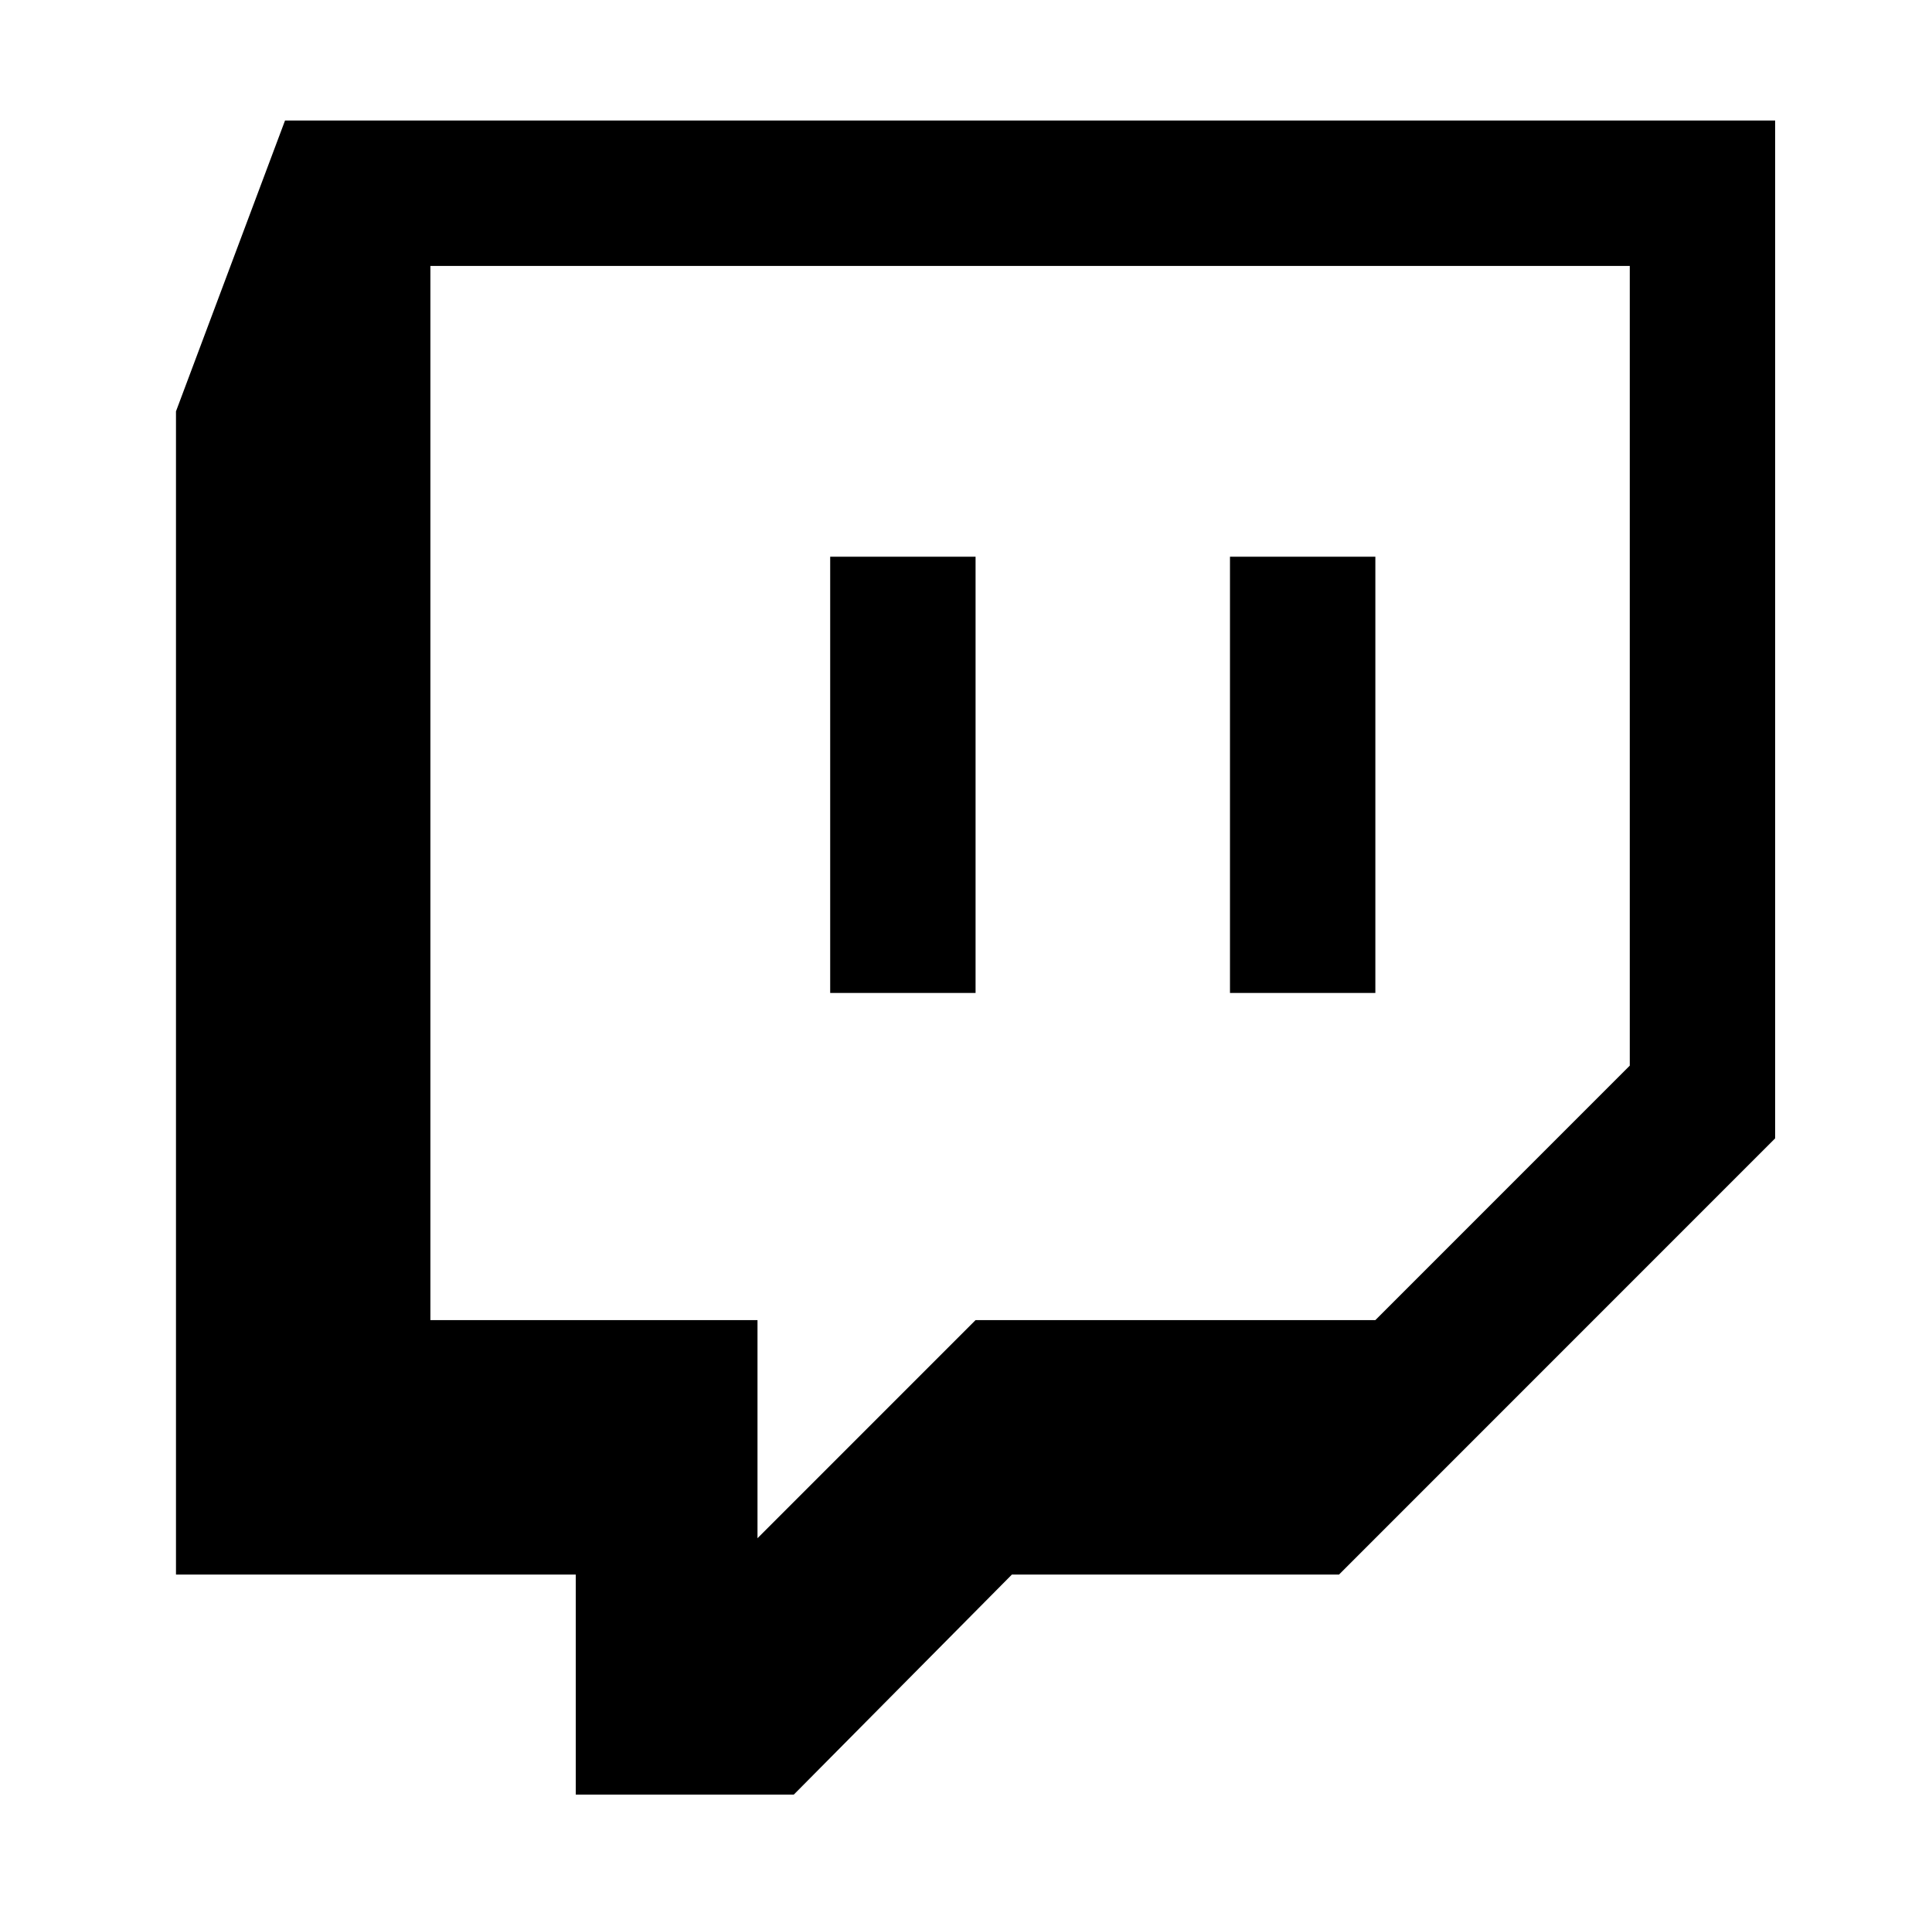 <svg xmlns="http://www.w3.org/2000/svg" viewBox="-10 0 1010 1000"><path d="M139 63 82 215v608h209v115h114l114-115h171l228-228V63zm703 494L709 690H500L386 804V690H215V139h627zM424 291h76v228h-76zm209 0h76v228h-76z"/></svg>